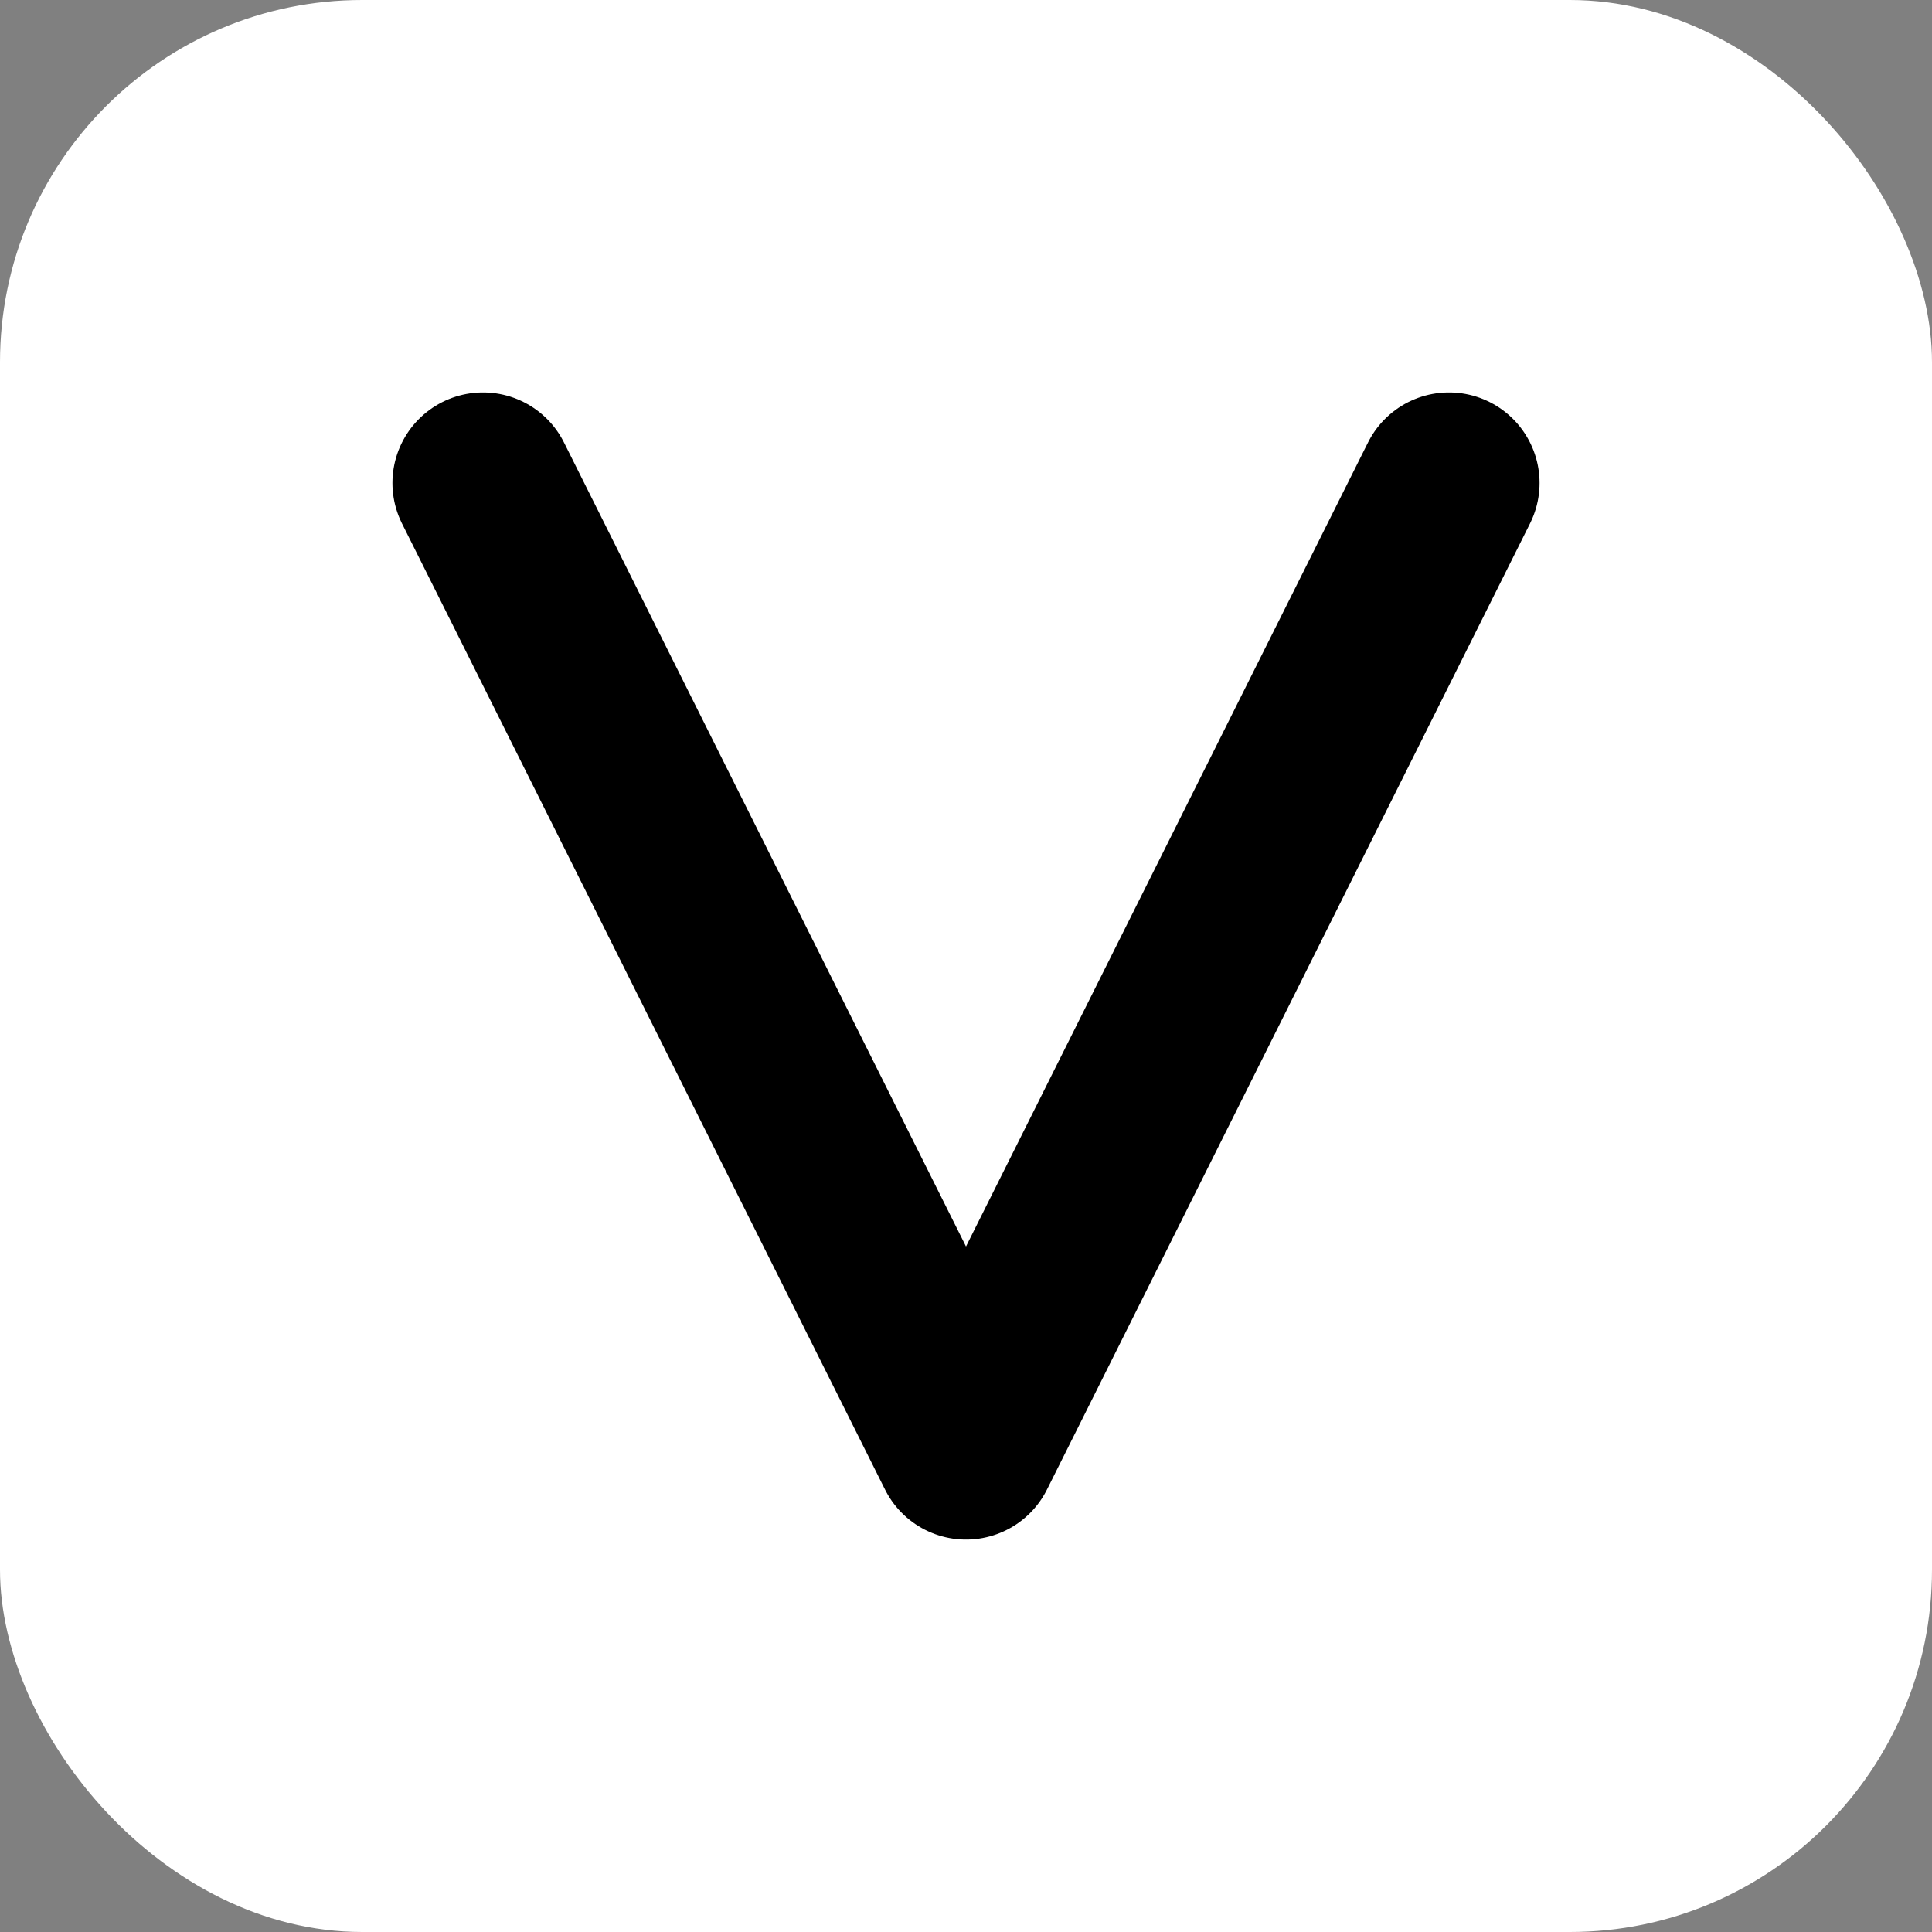 <?xml version="1.0" encoding="UTF-8"?>
<svg width="32" height="32" viewBox="0 0 32 32" fill="none" xmlns="http://www.w3.org/2000/svg">
  <rect x="0" y="0" width="32" height="32" fill="#808080" stroke="none"/>
  <rect width="32" height="32" rx="6" fill="#FFFFFF"/>
  <path d="M8 8L16 24L24 8" stroke="#000000" stroke-width="3" stroke-linecap="round" stroke-linejoin="round"/>
</svg>
